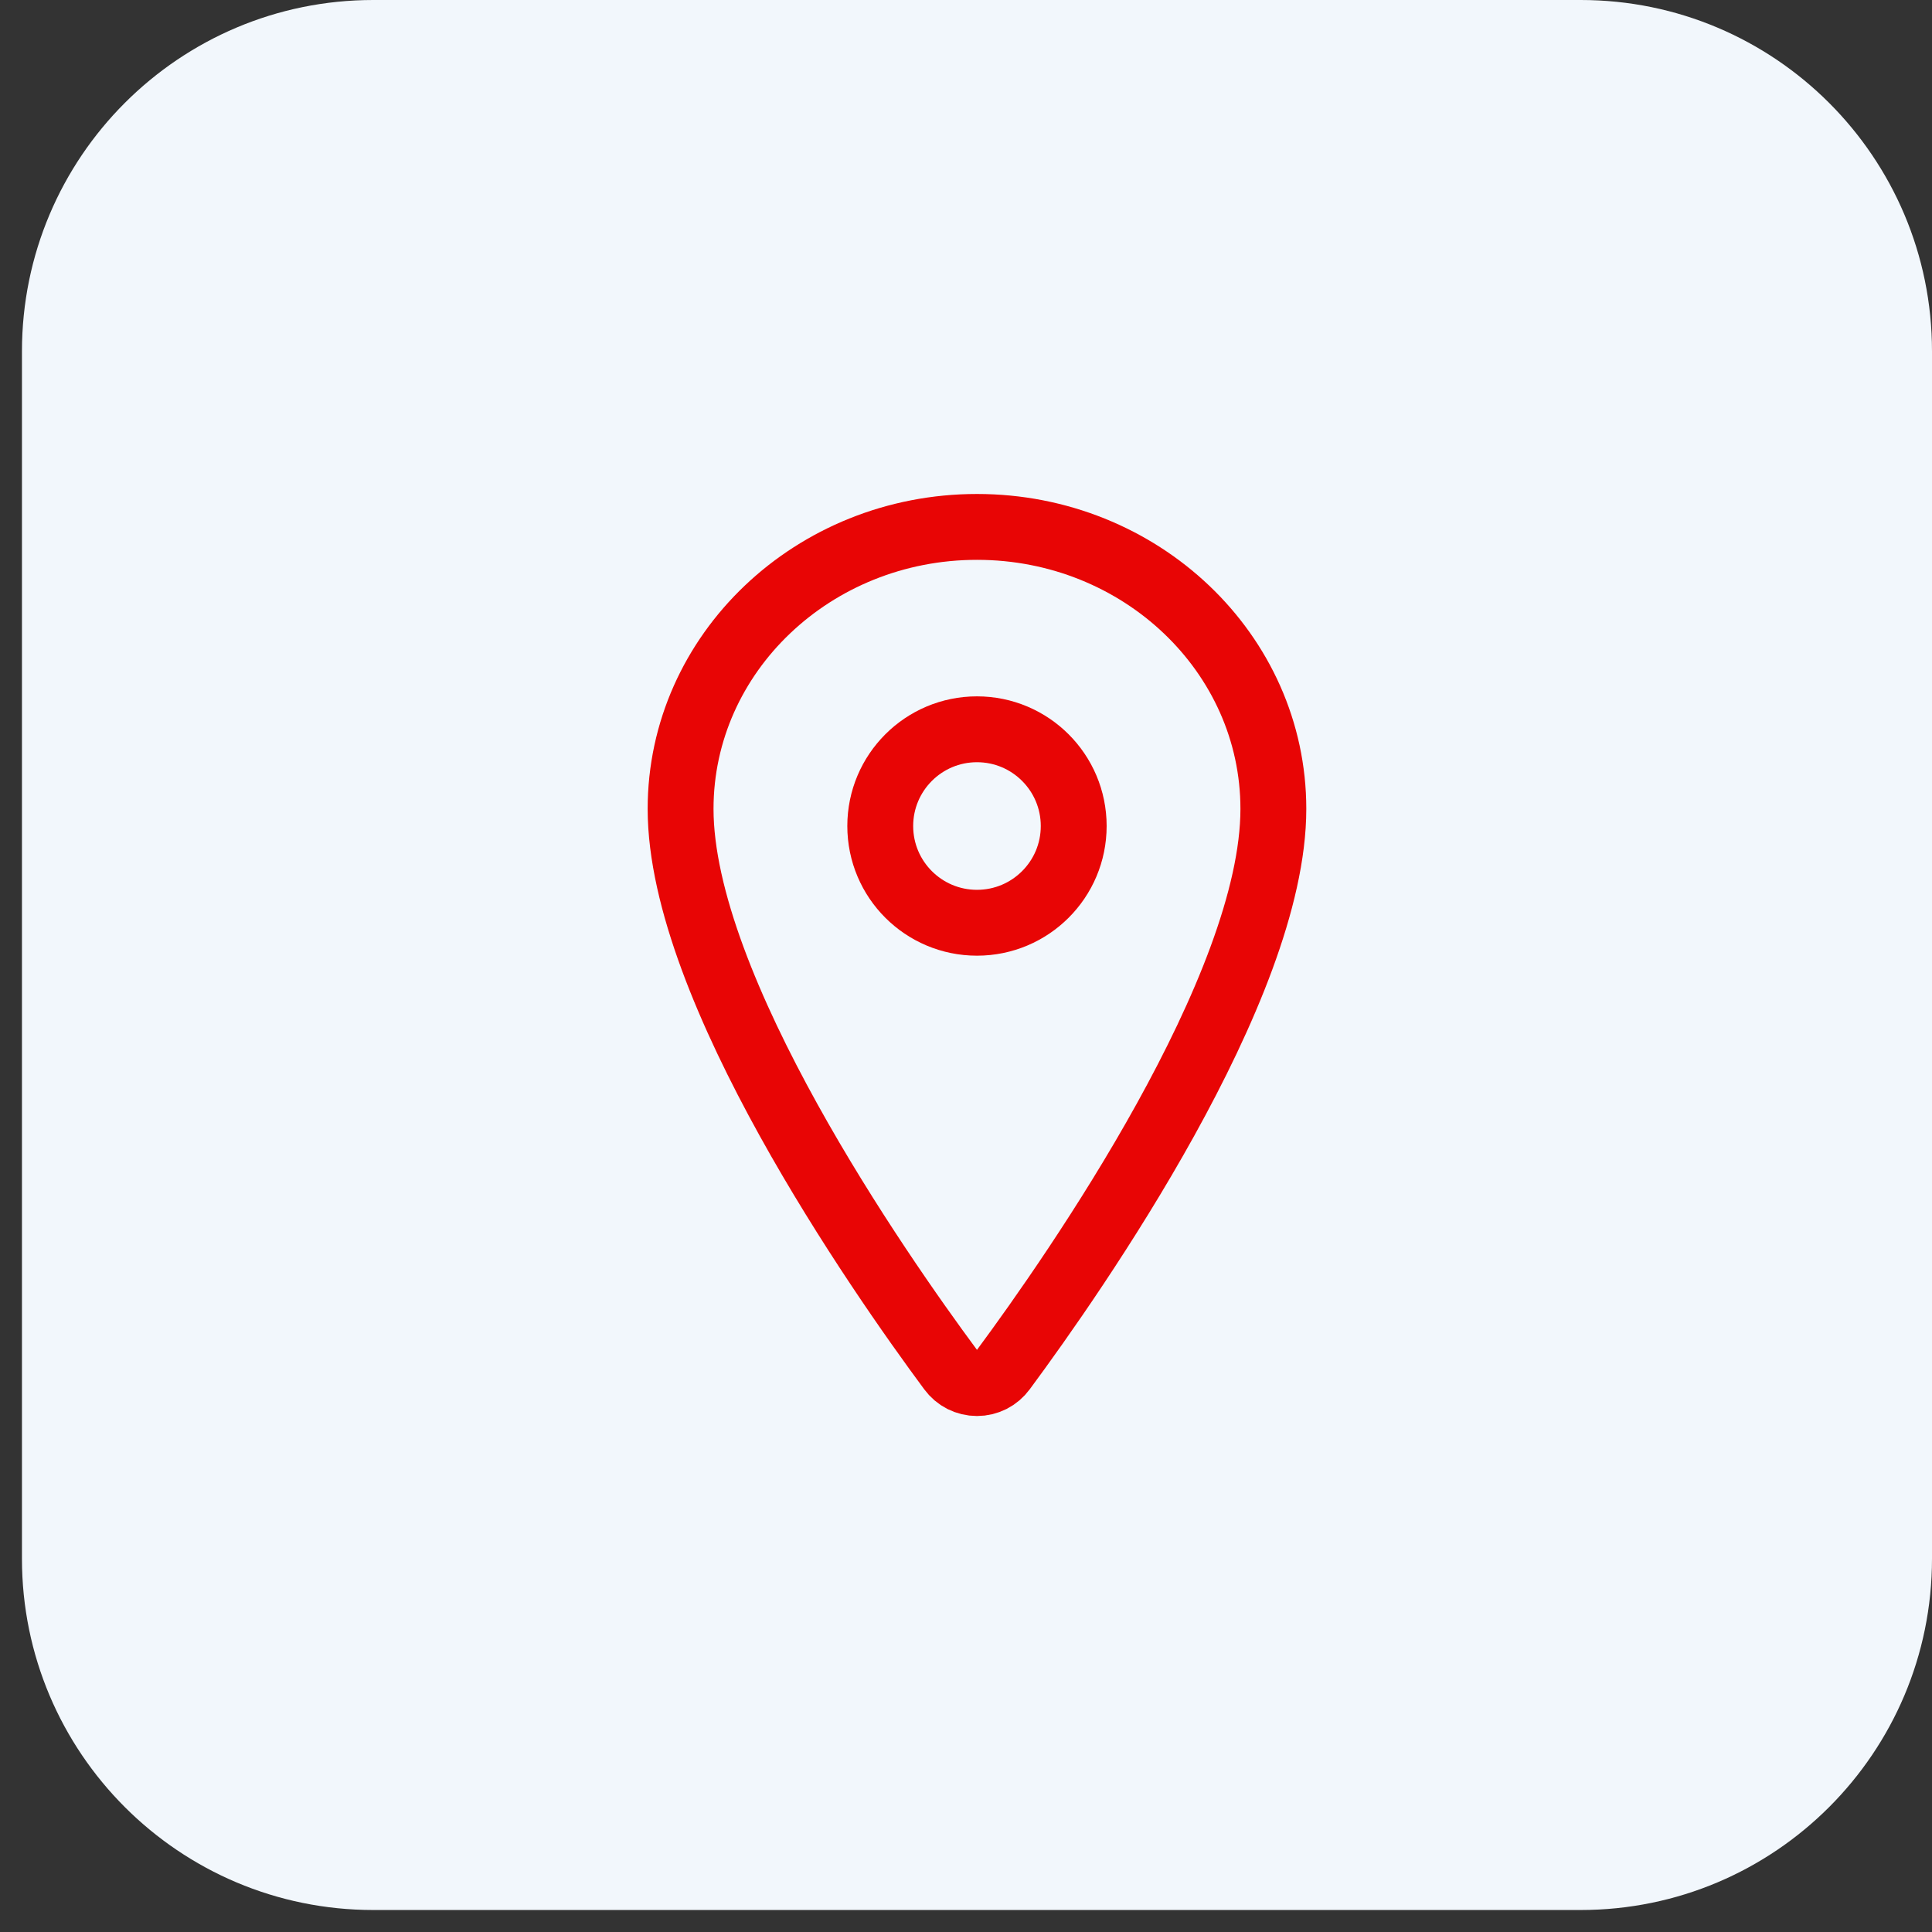 <svg width="44" height="44" viewBox="0 0 44 44" fill="none" xmlns="http://www.w3.org/2000/svg">
<rect x="0" y="0" width="44" height="44" fill="#333333" stroke="none"/>
<g clip-path="url(#clip0_233_81)">
<path d="M8.5 0H36C40.418 0 44 3.582 44 8V35.499C44 39.917 40.418 43.499 36 43.499H8.5C4.082 43.499 0.5 39.917 0.5 35.499V8C0.5 3.582 4.082 0 8.5 0Z" fill="#F2F7FC"/>
<path d="M18.768 10H25.732C30.298 10 34 13.702 34 18.268V25.23C34 29.797 30.298 33.499 25.732 33.499H18.768C14.202 33.499 10.5 29.797 10.5 25.23V18.268C10.5 13.702 14.202 10 18.768 10Z" fill="#F2F7FC"/>
<path d="M22.25 12C25.977 12 29 14.878 29 18.422C29 22.5 24.5 28.963 22.848 31.195C22.779 31.289 22.689 31.366 22.585 31.419C22.481 31.471 22.366 31.499 22.25 31.499C22.134 31.499 22.019 31.471 21.915 31.419C21.811 31.366 21.721 31.289 21.652 31.195C20 28.964 15.5 22.503 15.5 18.422C15.5 14.878 18.523 12 22.25 12Z" stroke="#E80505" stroke-width="1.5" stroke-linecap="round" stroke-linejoin="round"/>
<path d="M22.25 21.015C21.033 21.015 20.047 20.029 20.047 18.812C20.047 17.596 21.033 16.609 22.25 16.609C23.467 16.609 24.453 17.596 24.453 18.812C24.453 20.029 23.467 21.015 22.25 21.015Z" stroke="#E80505" stroke-width="1.5" stroke-linecap="round" stroke-linejoin="round"/>
</g>
<defs>
<clipPath id="clip0_233_81">
<rect width="44" height="44" fill="white"/>
</clipPath>
</defs>
</svg>
